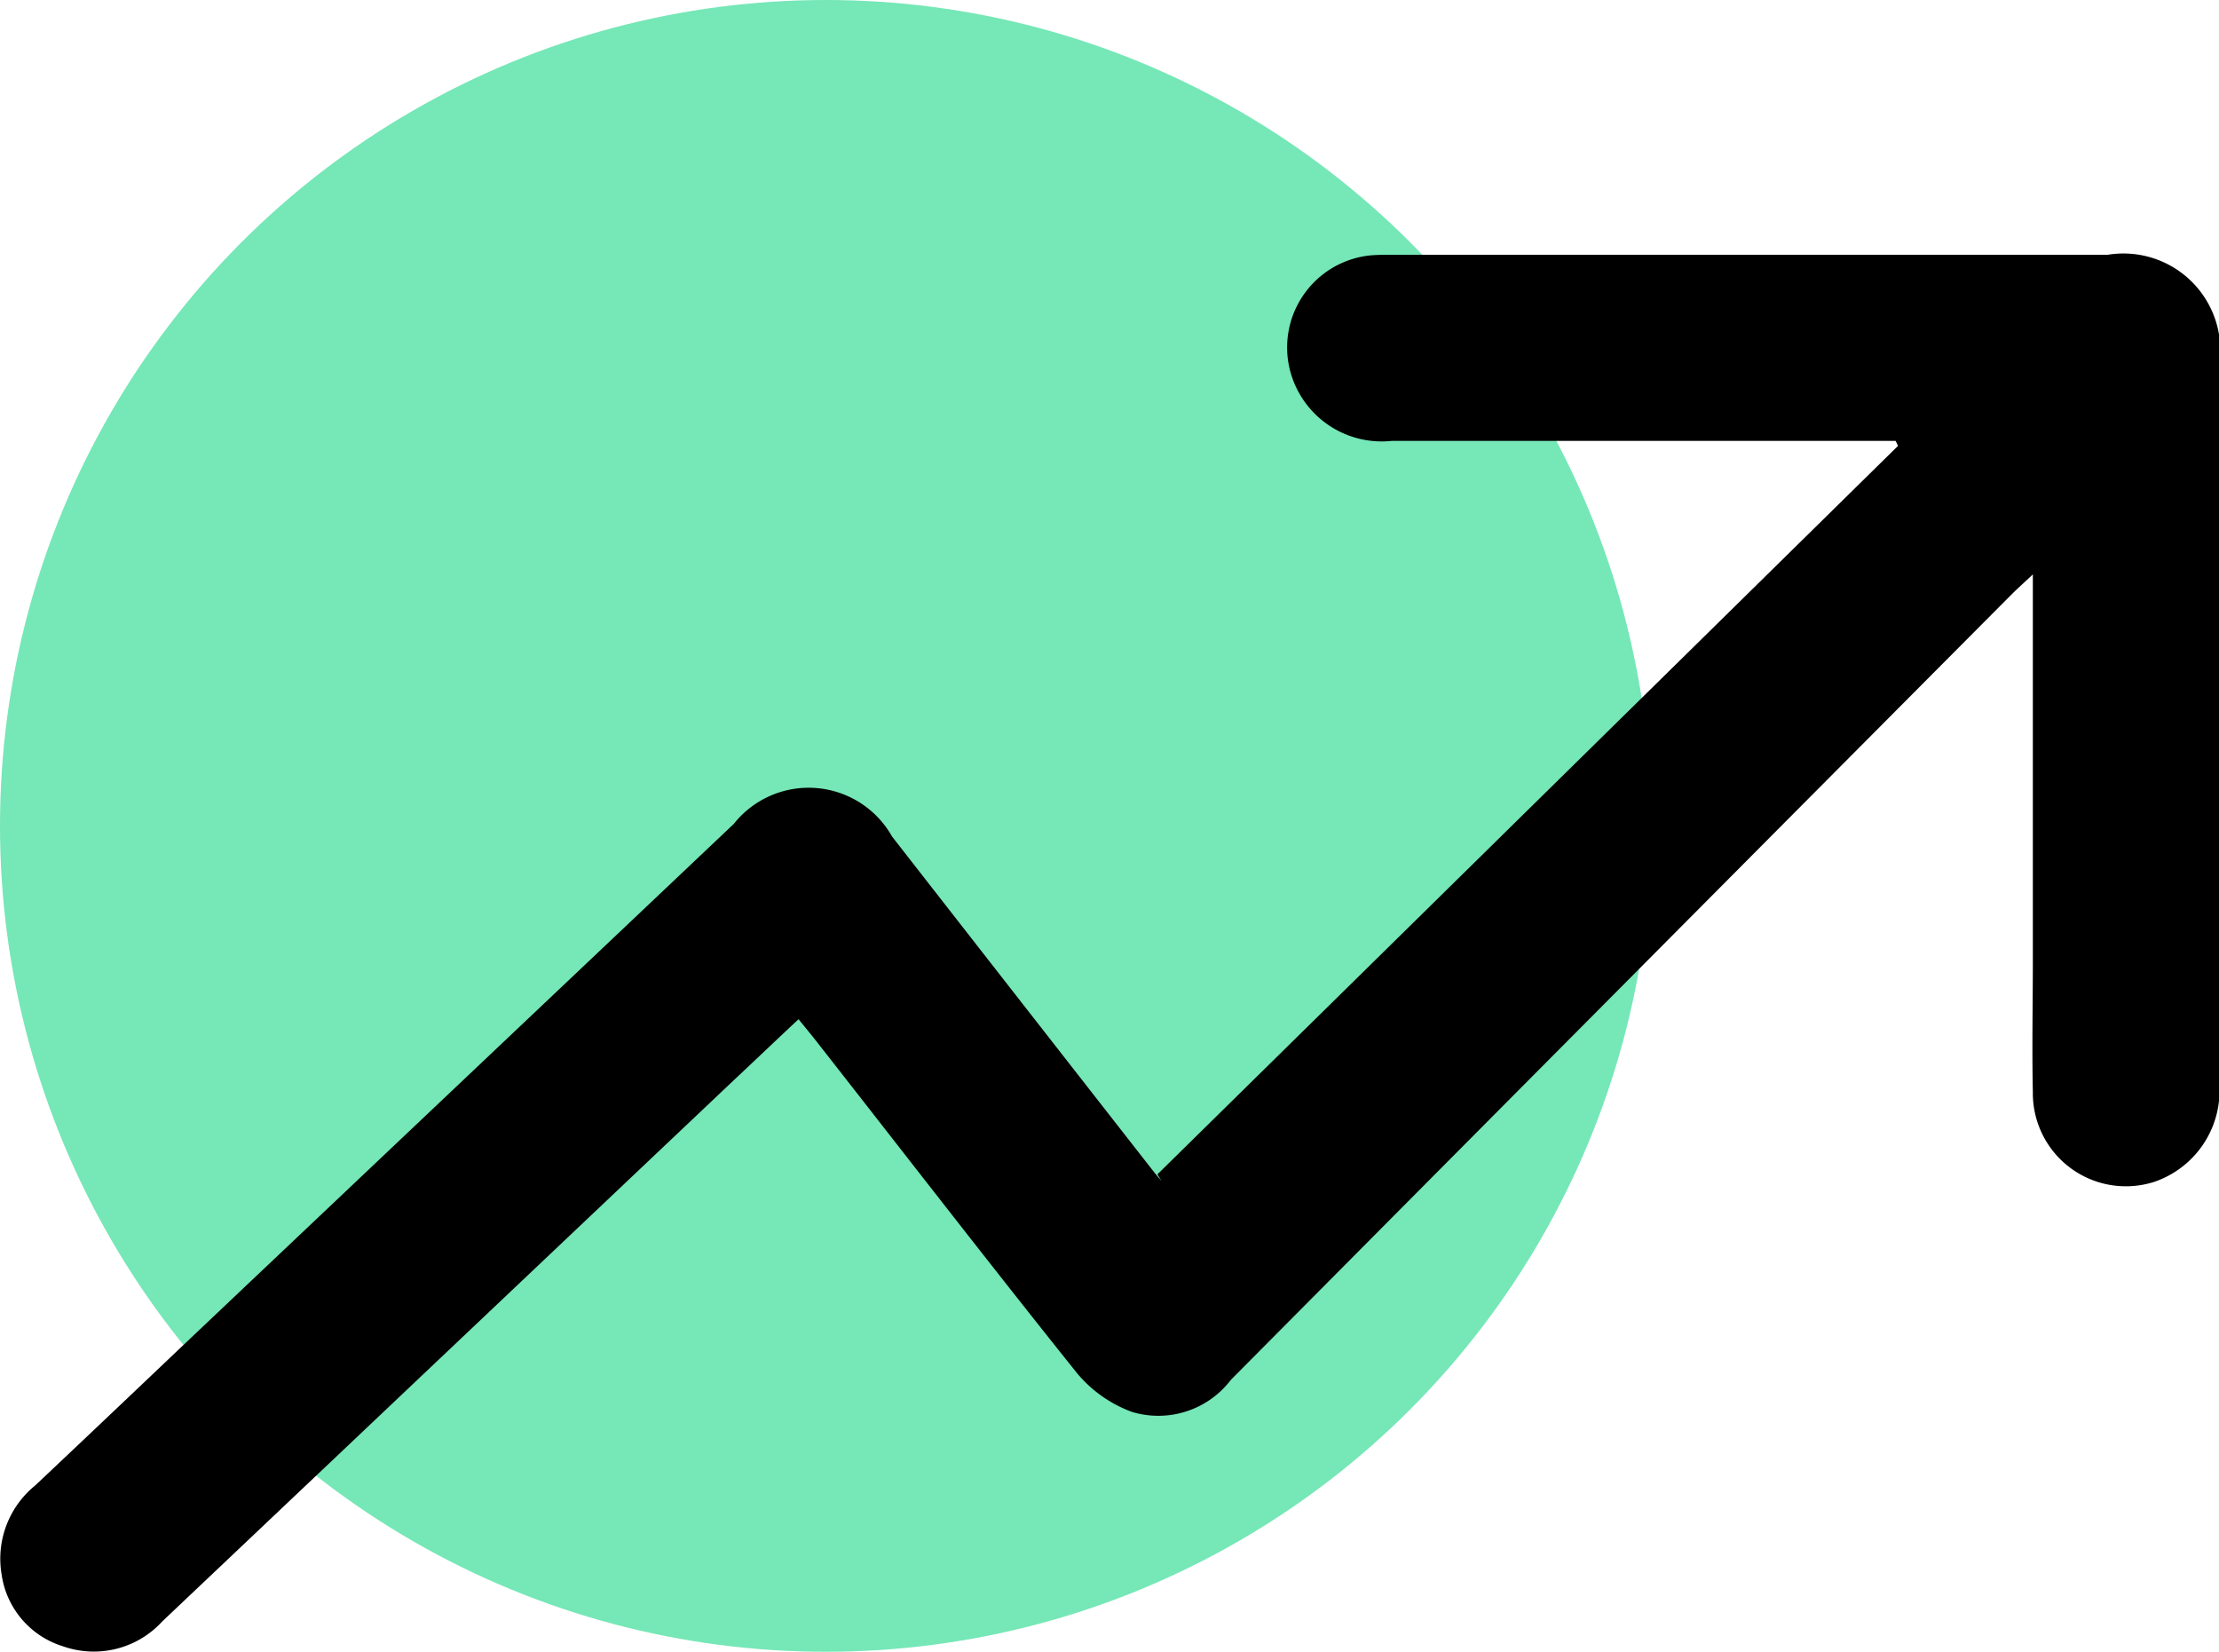 <svg xmlns="http://www.w3.org/2000/svg" width="32.245" height="24" viewBox="0 0 32.245 24"><defs><style>.a{fill:#76e7b7;}</style></defs><g transform="translate(5046 14866)"><circle class="a" cx="12" cy="12" r="12" transform="translate(-5046 -14866)"/><path d="M818.156,198.736l10.762-10.585-.035-.072h-.332q-3.5,0-6.99,0a1.376,1.376,0,0,1-1.485-1.051,1.345,1.345,0,0,1,1.182-1.645c.125-.01.252-.008.378-.008h10.328a1.408,1.408,0,0,1,1.619,1.615q0,5.2,0,10.391a1.4,1.4,0,0,1-.951,1.467,1.352,1.352,0,0,1-1.755-1.308c-.014-.64,0-1.28,0-1.921q0-2.6,0-5.2v-.4c-.135.127-.225.207-.31.292q-5.673,5.7-11.344,11.411a1.325,1.325,0,0,1-1.436.466,1.883,1.883,0,0,1-.8-.564c-1.272-1.589-2.516-3.2-3.77-4.8-.083-.107-.17-.211-.276-.342-.322.3-.635.6-.945.89q-4.15,3.929-8.3,7.859a1.348,1.348,0,0,1-1.442.363,1.283,1.283,0,0,1-.894-1.046,1.372,1.372,0,0,1,.49-1.293q1.042-.983,2.08-1.971L812,193.644a1.39,1.39,0,0,1,2.3.184q1.907,2.445,3.816,4.887c.032.041.068.079.1.118Z" transform="translate(-5847.337 -15047.673)"/></g></svg>
